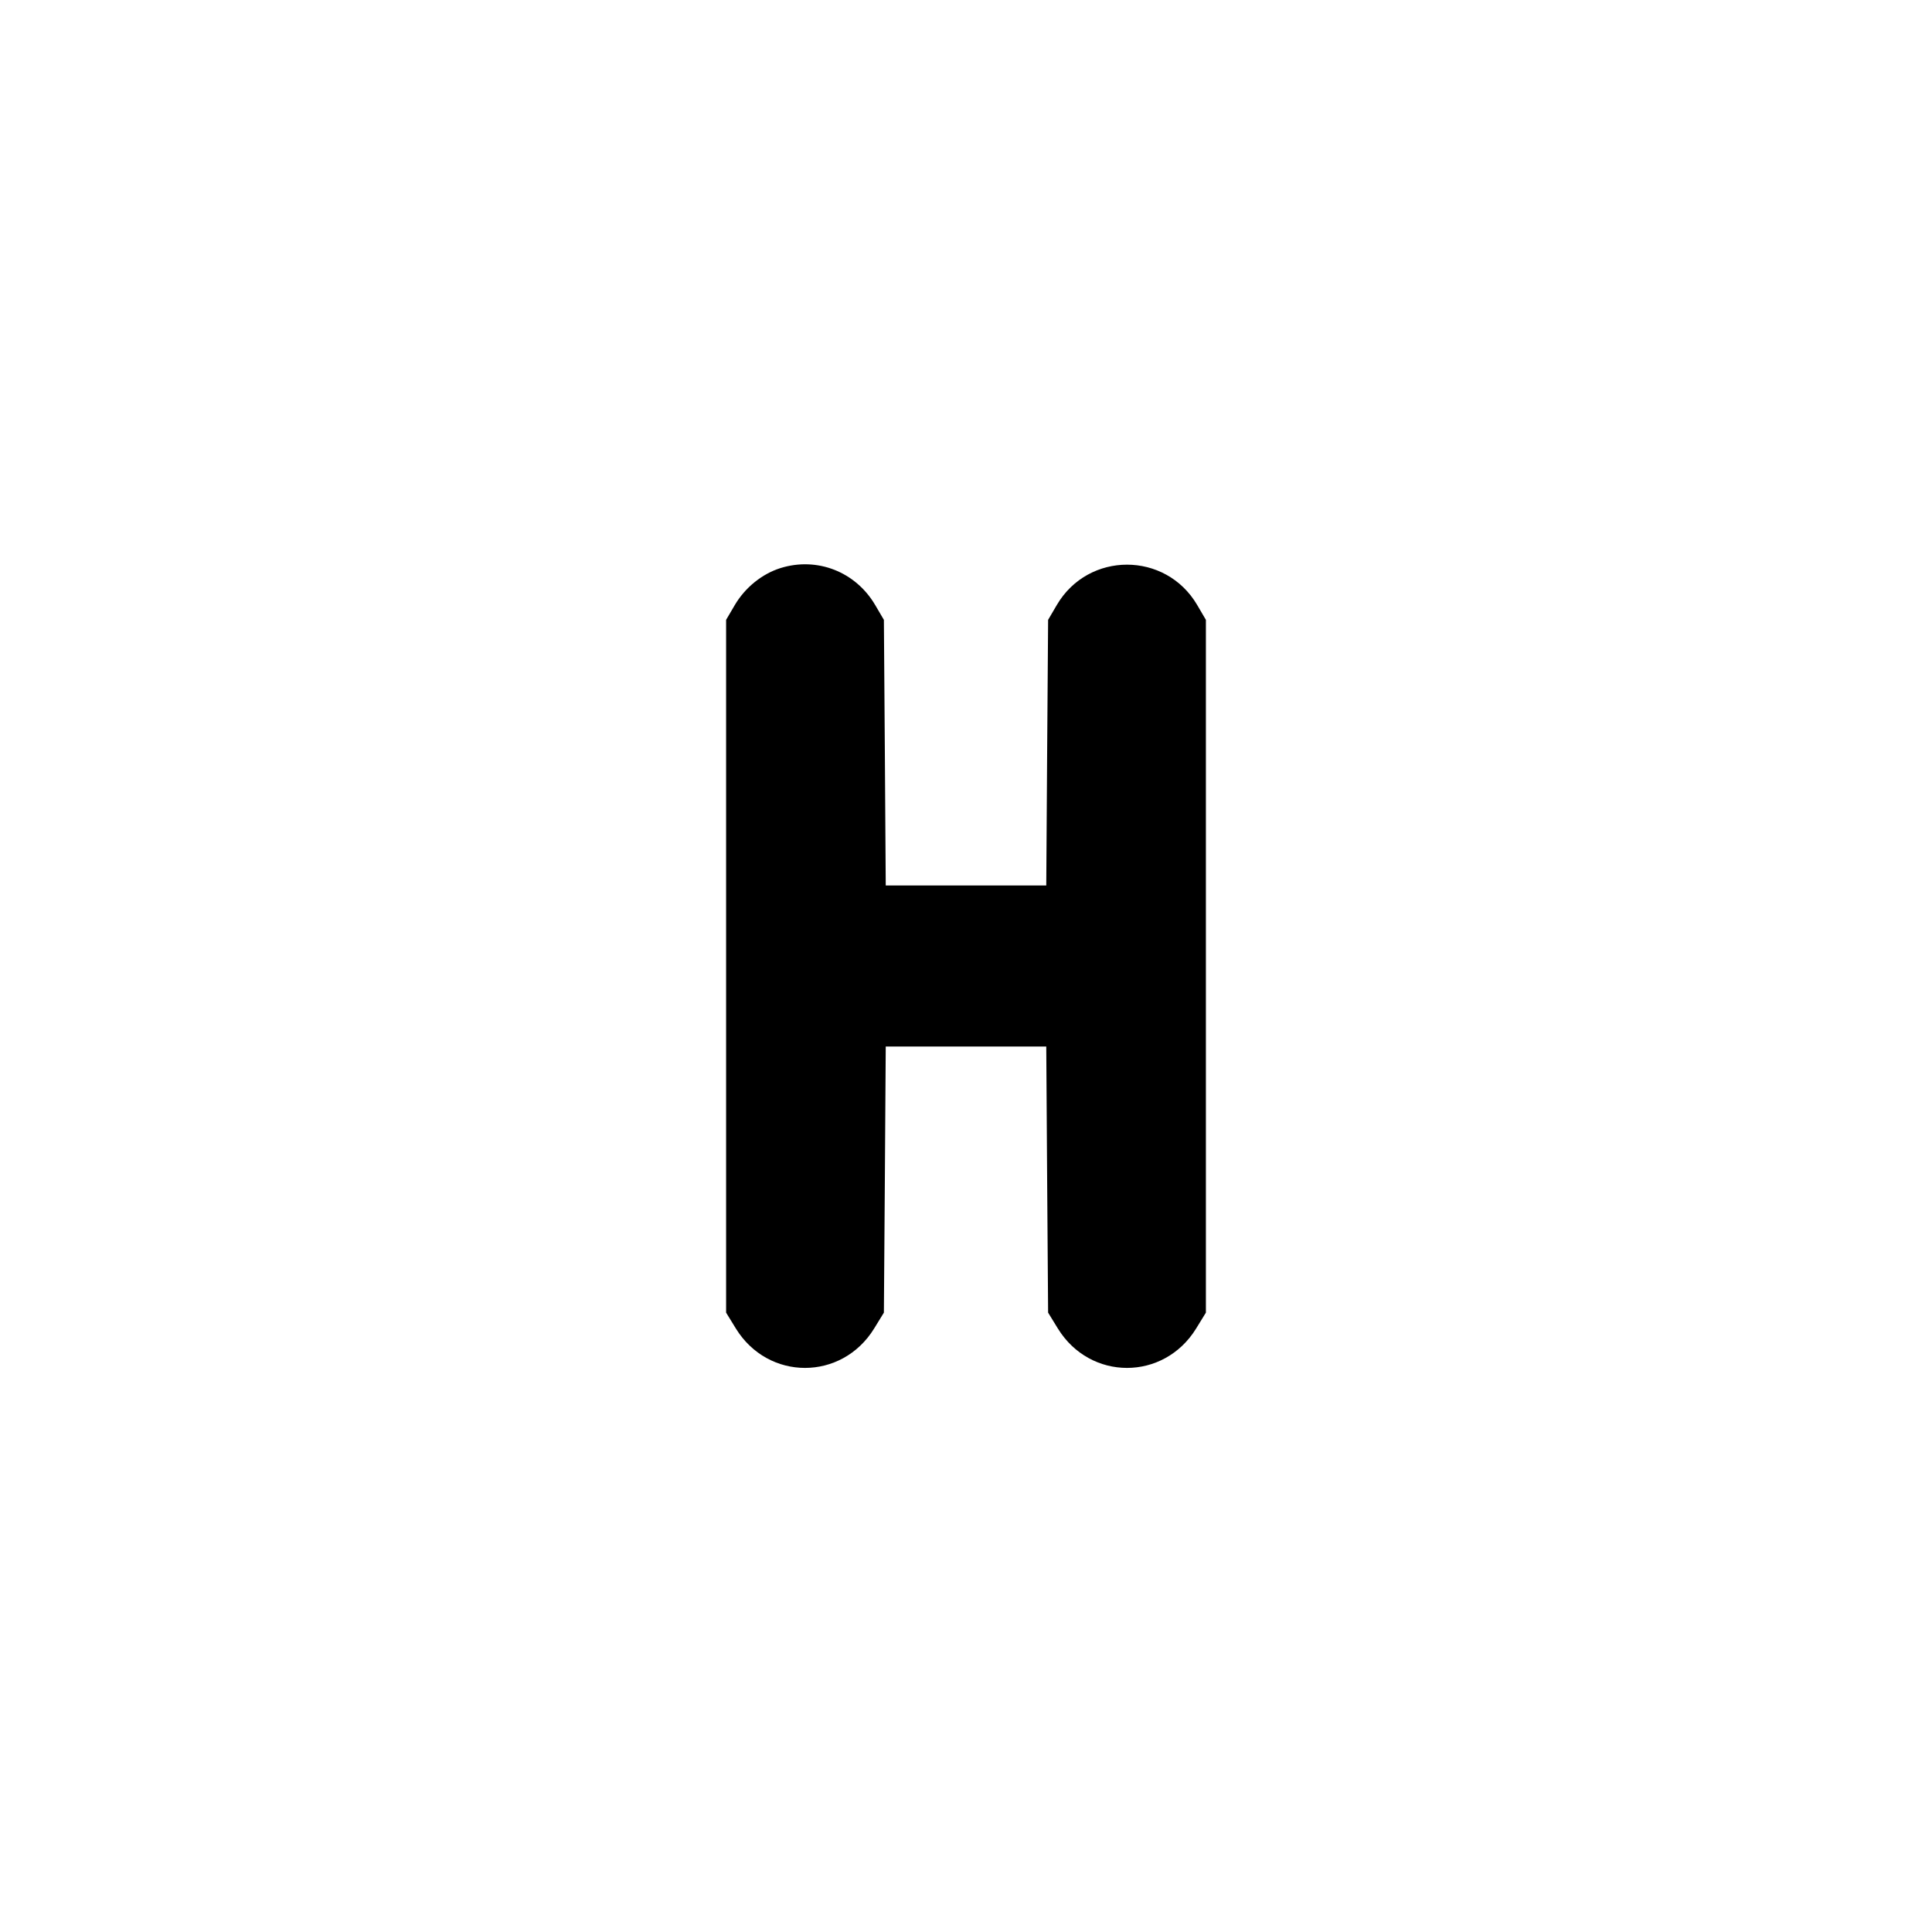 <svg xmlns="http://www.w3.org/2000/svg" width="24" height="24" viewBox="0 0 24 24" fill="none" stroke="currentColor" stroke-width="2" stroke-linecap="round" stroke-linejoin="round"><path d="M9.695 7.057 C 9.466 7.129,9.256 7.299,9.128 7.516 L 9.020 7.700 9.020 12.003 L 9.020 16.306 9.141 16.503 C 9.543 17.156,10.457 17.156,10.859 16.503 L 10.980 16.306 10.992 14.653 L 11.003 13.000 12.000 13.000 L 12.997 13.000 13.008 14.653 L 13.020 16.306 13.141 16.503 C 13.543 17.156,14.457 17.156,14.859 16.503 L 14.980 16.306 14.980 12.003 L 14.980 7.700 14.871 7.514 C 14.479 6.848,13.521 6.848,13.129 7.514 L 13.020 7.700 13.008 9.350 L 12.997 11.000 12.000 11.000 L 11.003 11.000 10.992 9.350 L 10.980 7.700 10.872 7.516 C 10.628 7.101,10.150 6.915,9.695 7.057 " stroke="none" fill-rule="evenodd" fill="black"></path></svg>